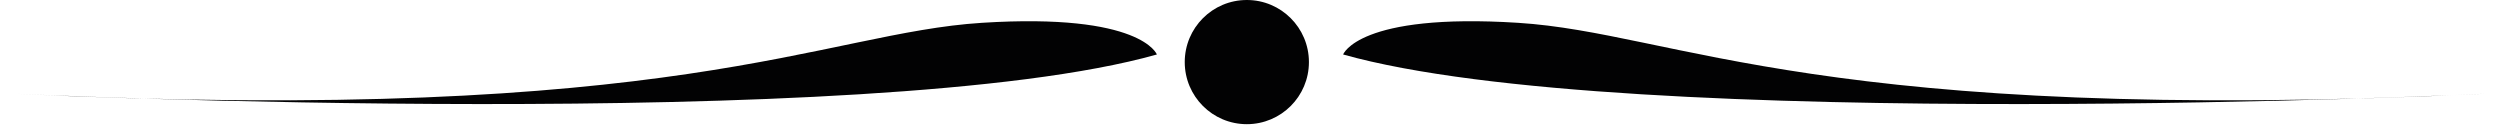 <svg version="1.1" id="Calque_1" xmlns="http://www.w3.org/2000/svg" x="0" y="0" viewBox="0 0 197.3 9.9" xml:space="preserve"><style>.st0{fill:#020203}</style><path class="st0" d="M91.3 4.3S90.1 1 77.5 1.8 53.6 9.9 1.2 7.4c0 0 67.8 3.2 90.1-3.1zM106 4.3s1.2-3.3 13.8-2.5 23.9 8.1 76.3 5.6c.1 0-67.7 3.2-90.1-3.1z"/><circle class="st0" cx="98.4" cy="4.9" r="4.9"/></svg>